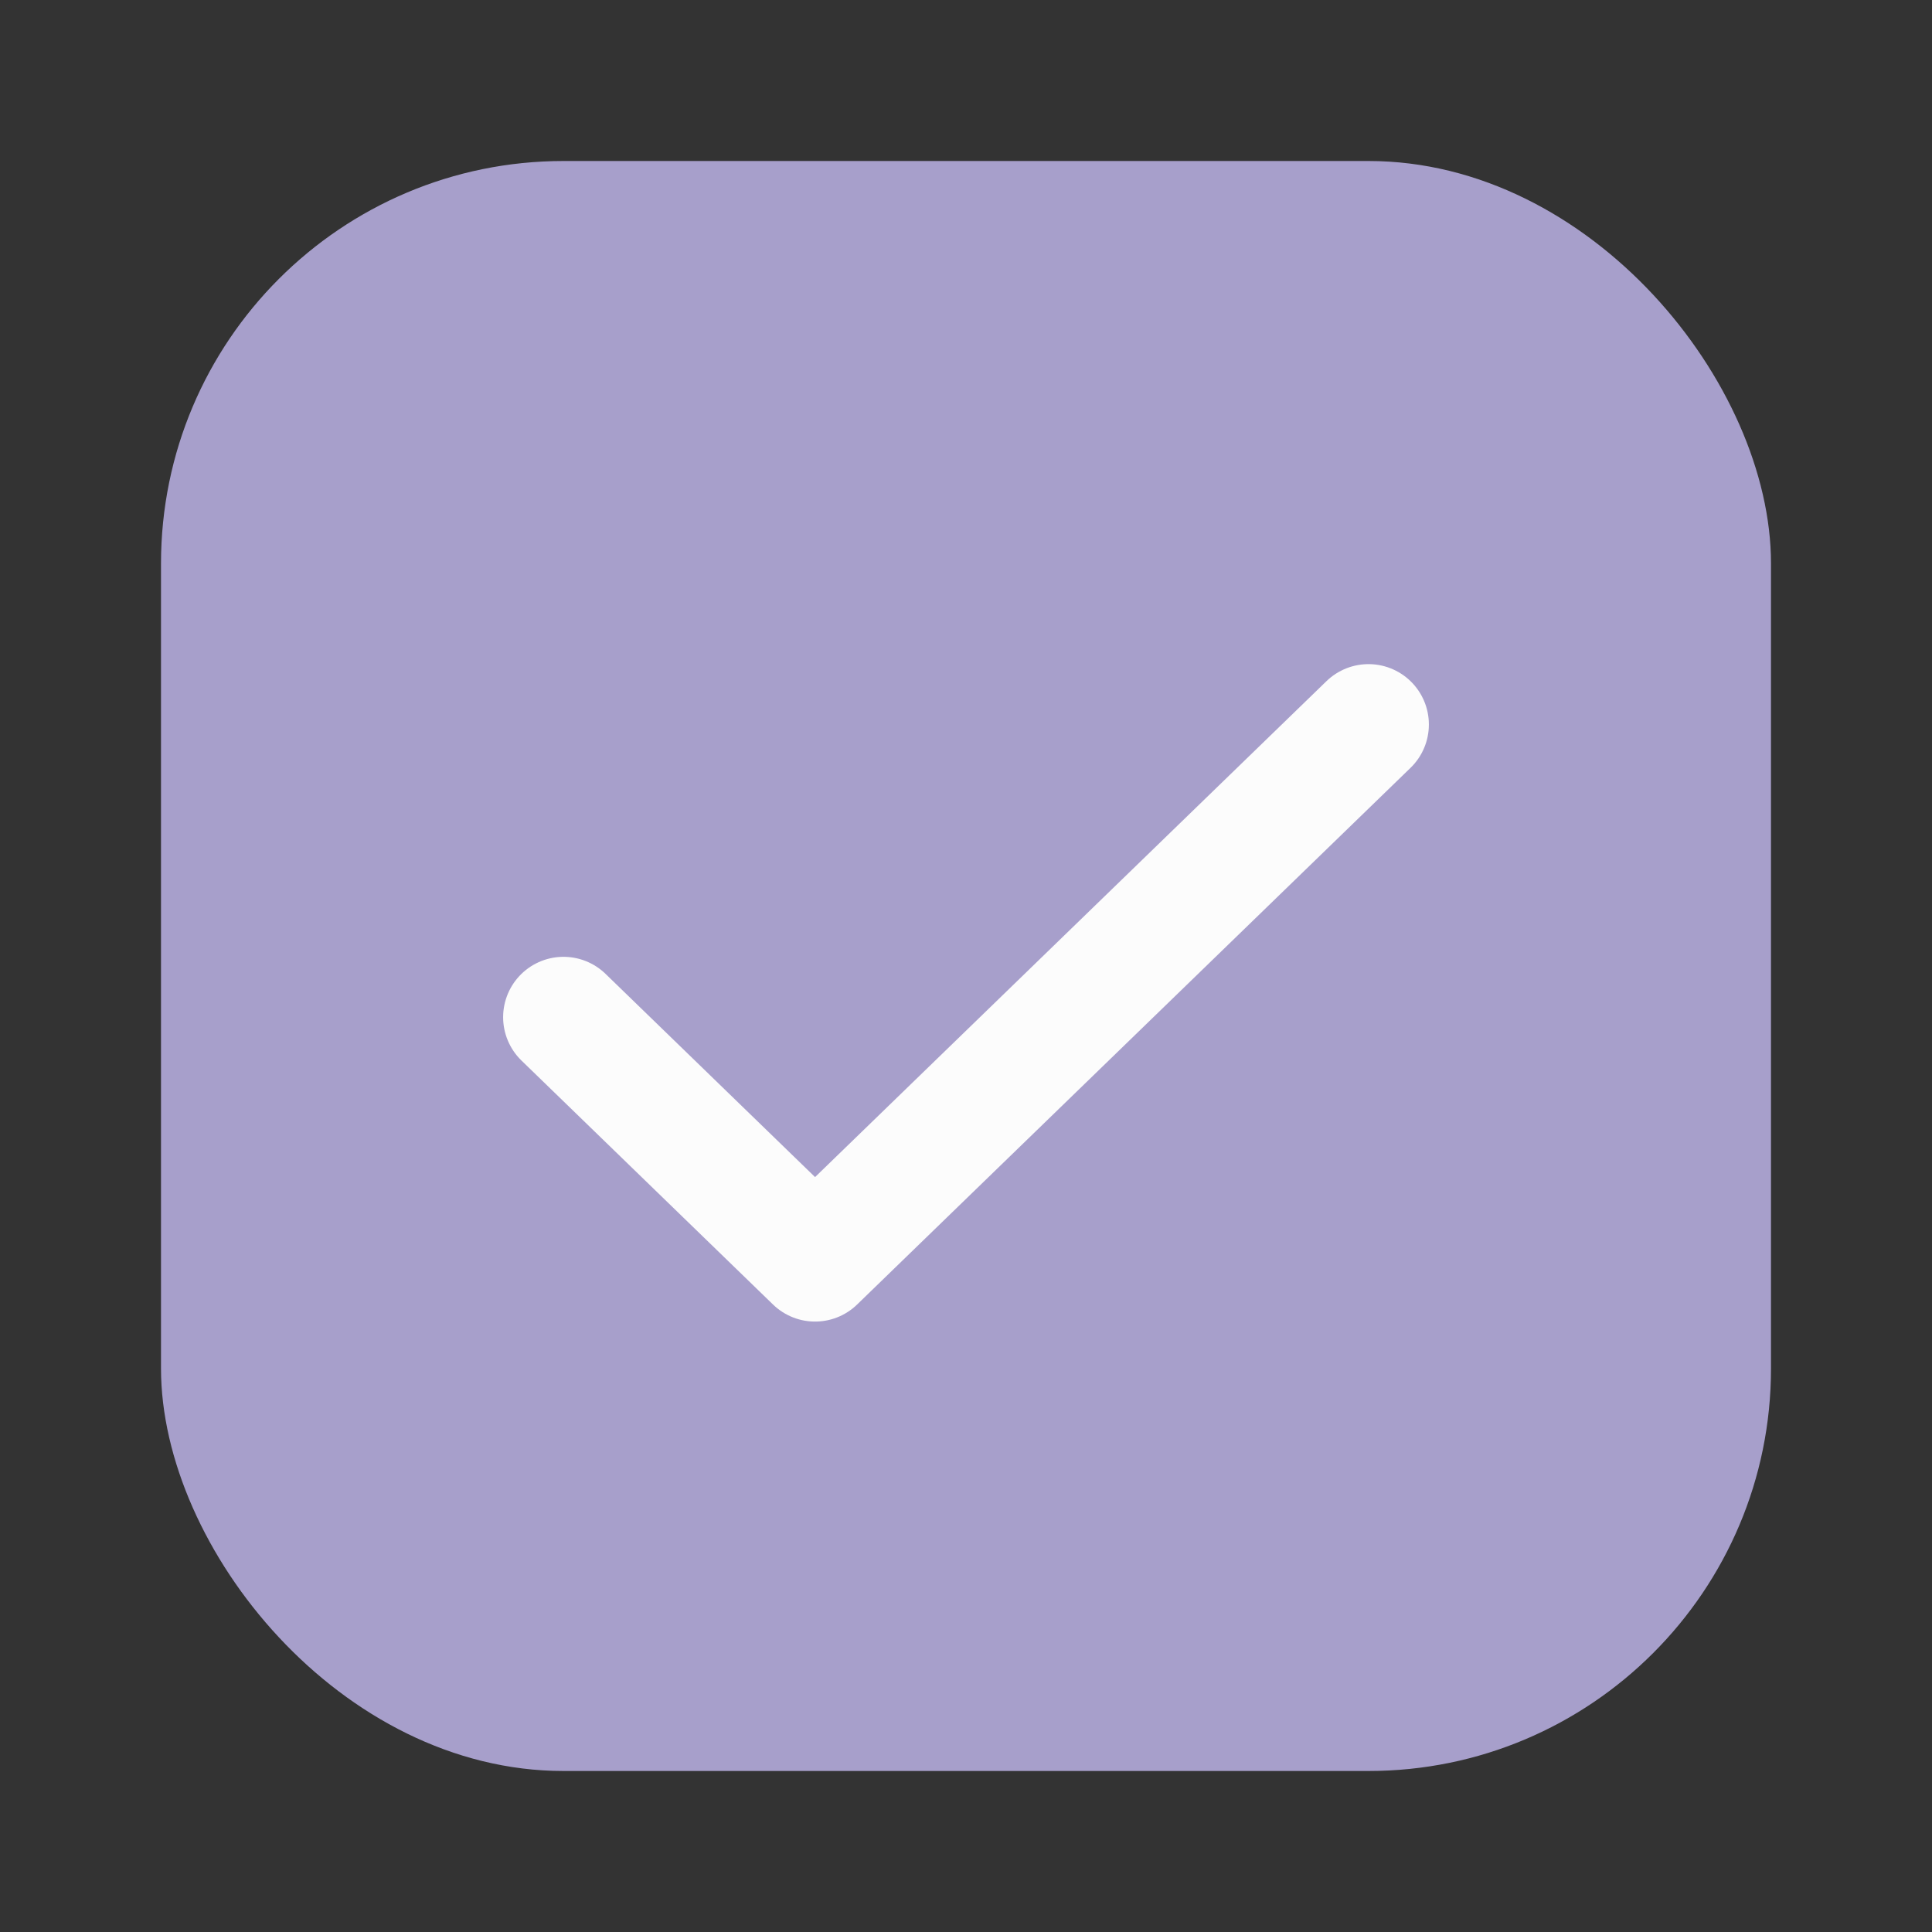 <svg width="24" height="24" viewBox="0 0 24 24" fill="none" xmlns="http://www.w3.org/2000/svg">
<rect x="0" y="0" width="24" height="24" fill="#333333" stroke="none"/>
<rect x="2" y="2" width="20" height="20" rx="5" fill="#A79FCB"/>
<path d="M17 9L10.125 15.667L7 12.636" stroke="#FCFCFC" stroke-width="1.5" stroke-linecap="round" stroke-linejoin="round"/>
</svg>
